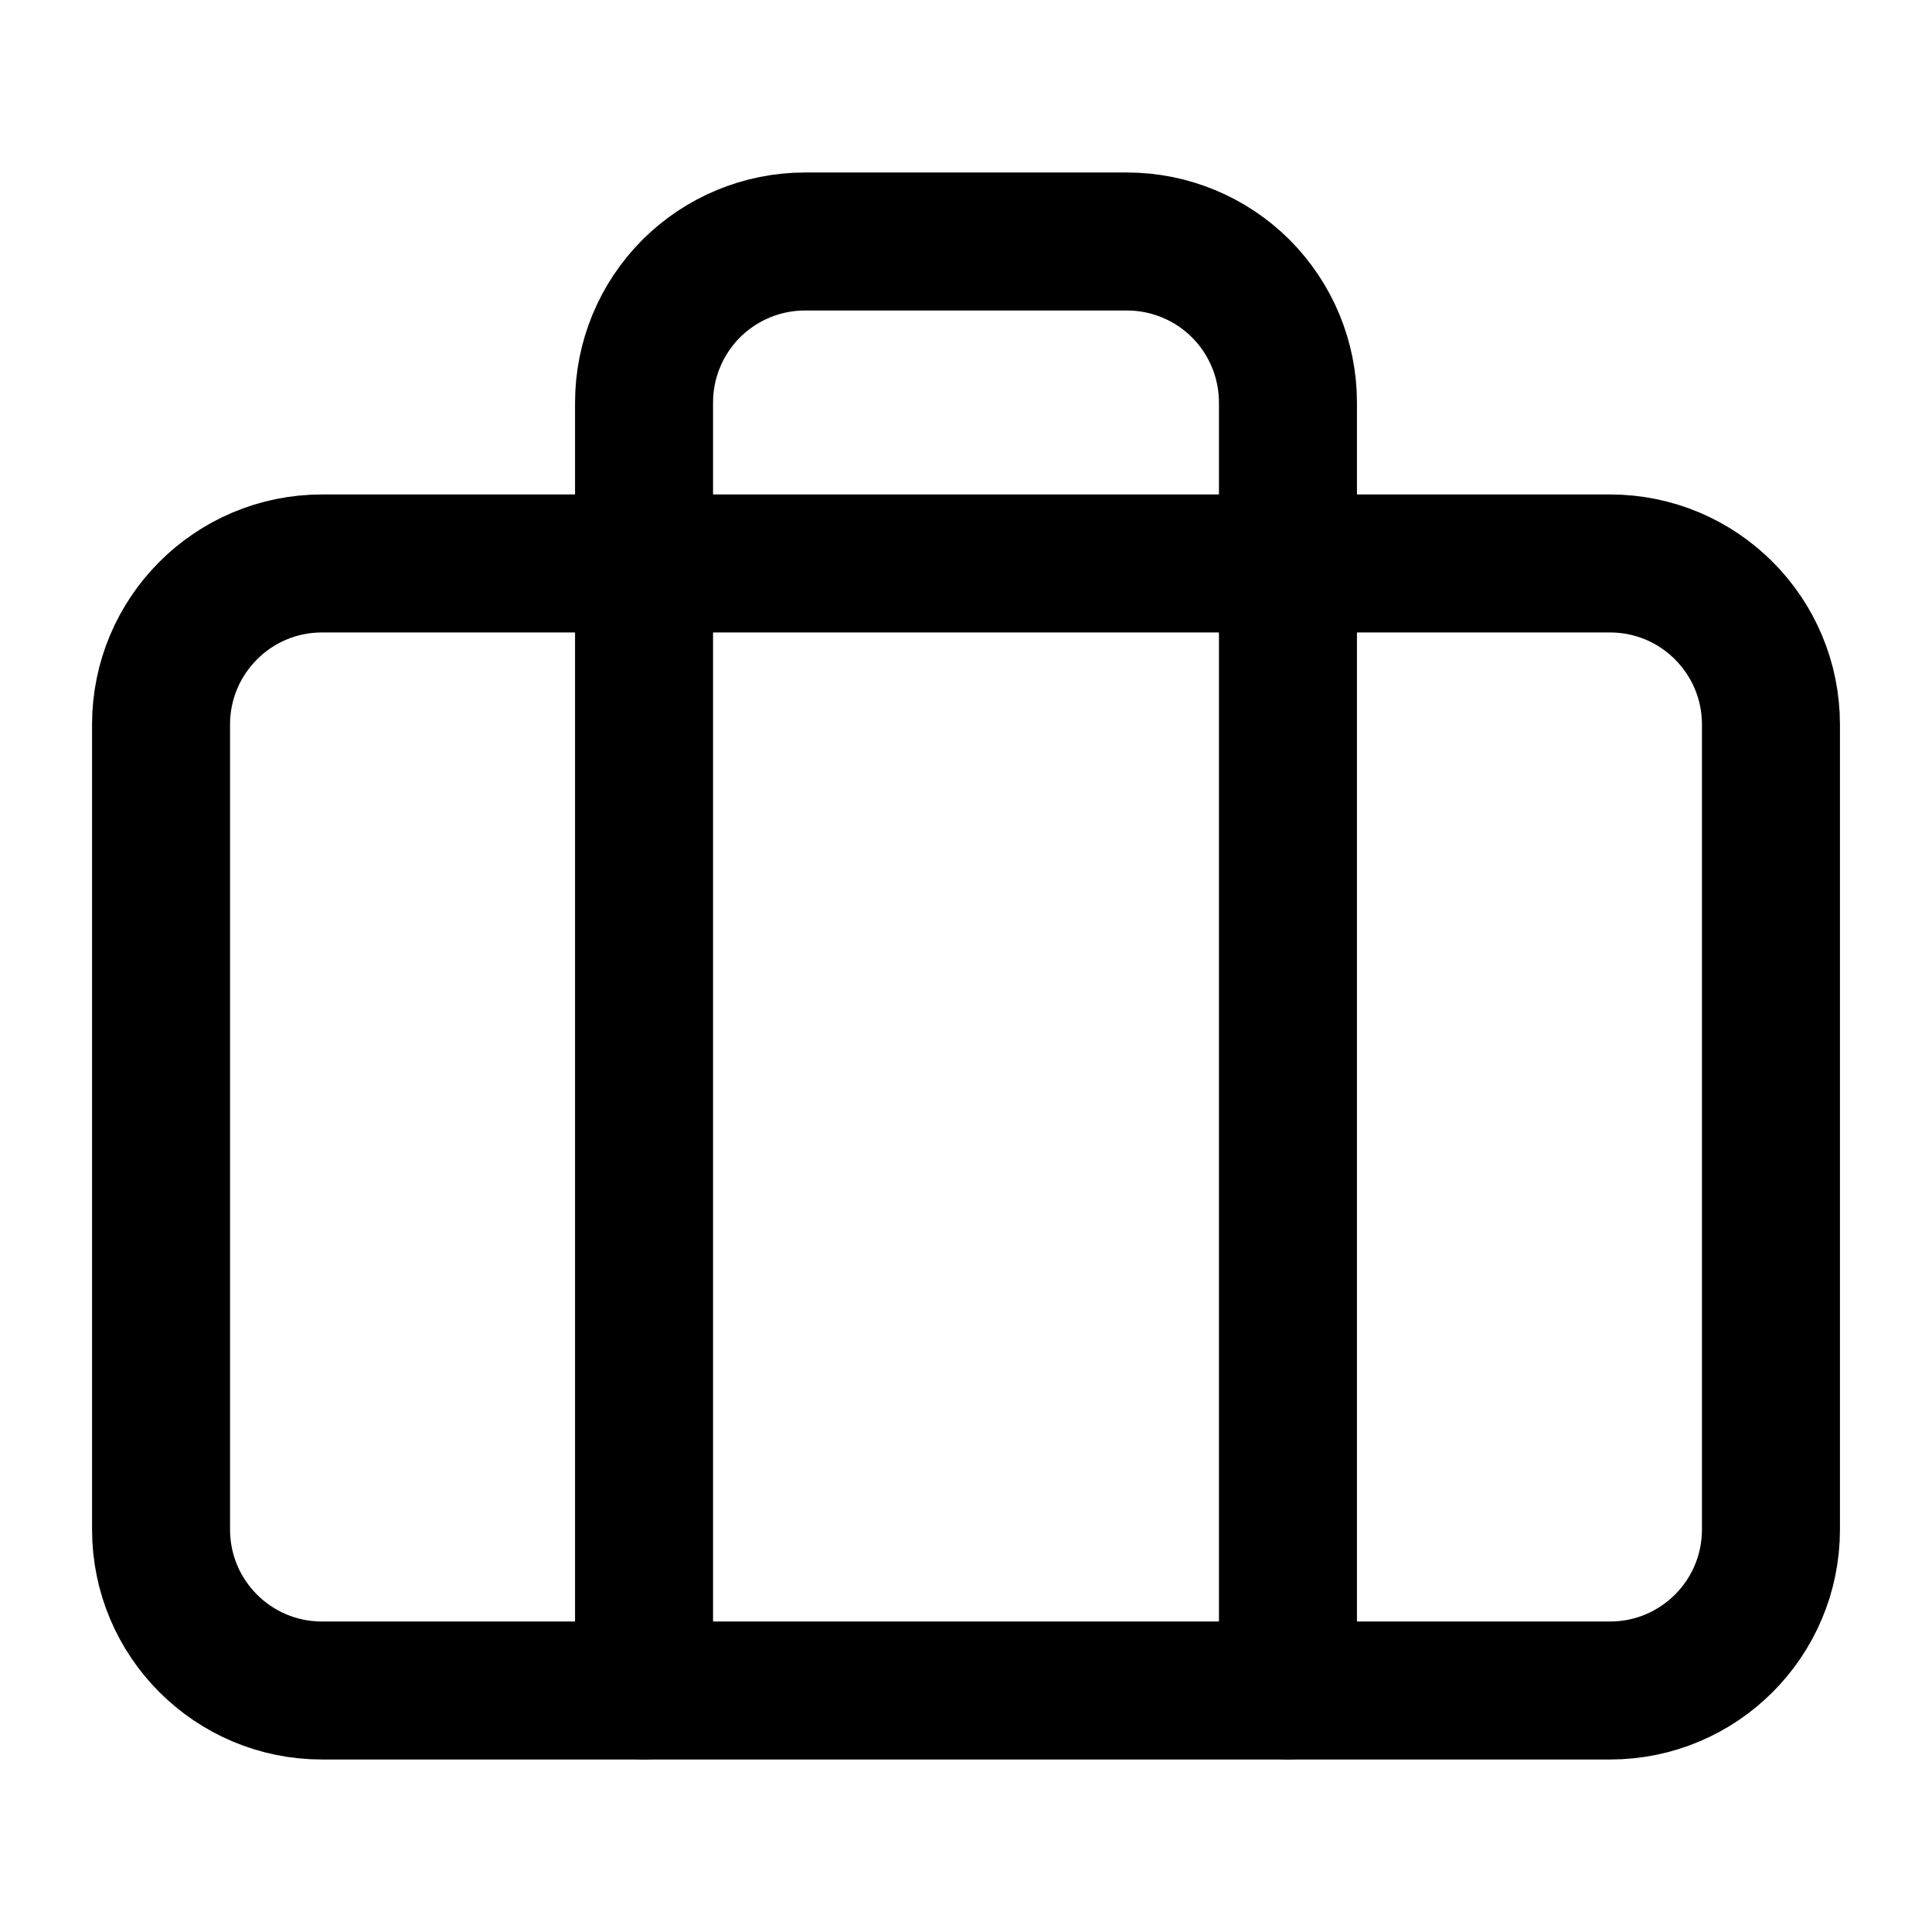 <svg width="14" height="14" viewBox="0 0 14 14" fill="none" xmlns="http://www.w3.org/2000/svg">
<path d="M11.667 4.083H2.333C1.689 4.083 1.167 4.606 1.167 5.25V11.083C1.167 11.728 1.689 12.25 2.333 12.25H11.667C12.311 12.25 12.833 11.728 12.833 11.083V5.25C12.833 4.606 12.311 4.083 11.667 4.083Z" stroke="black" stroke-linecap="round" stroke-linejoin="round"/>
<path d="M9.333 12.25V2.917C9.333 2.607 9.21 2.311 8.992 2.092C8.773 1.873 8.476 1.75 8.167 1.75H5.833C5.524 1.75 5.227 1.873 5.008 2.092C4.79 2.311 4.667 2.607 4.667 2.917V12.25" stroke="black" stroke-linecap="round" stroke-linejoin="round"/>
</svg>

